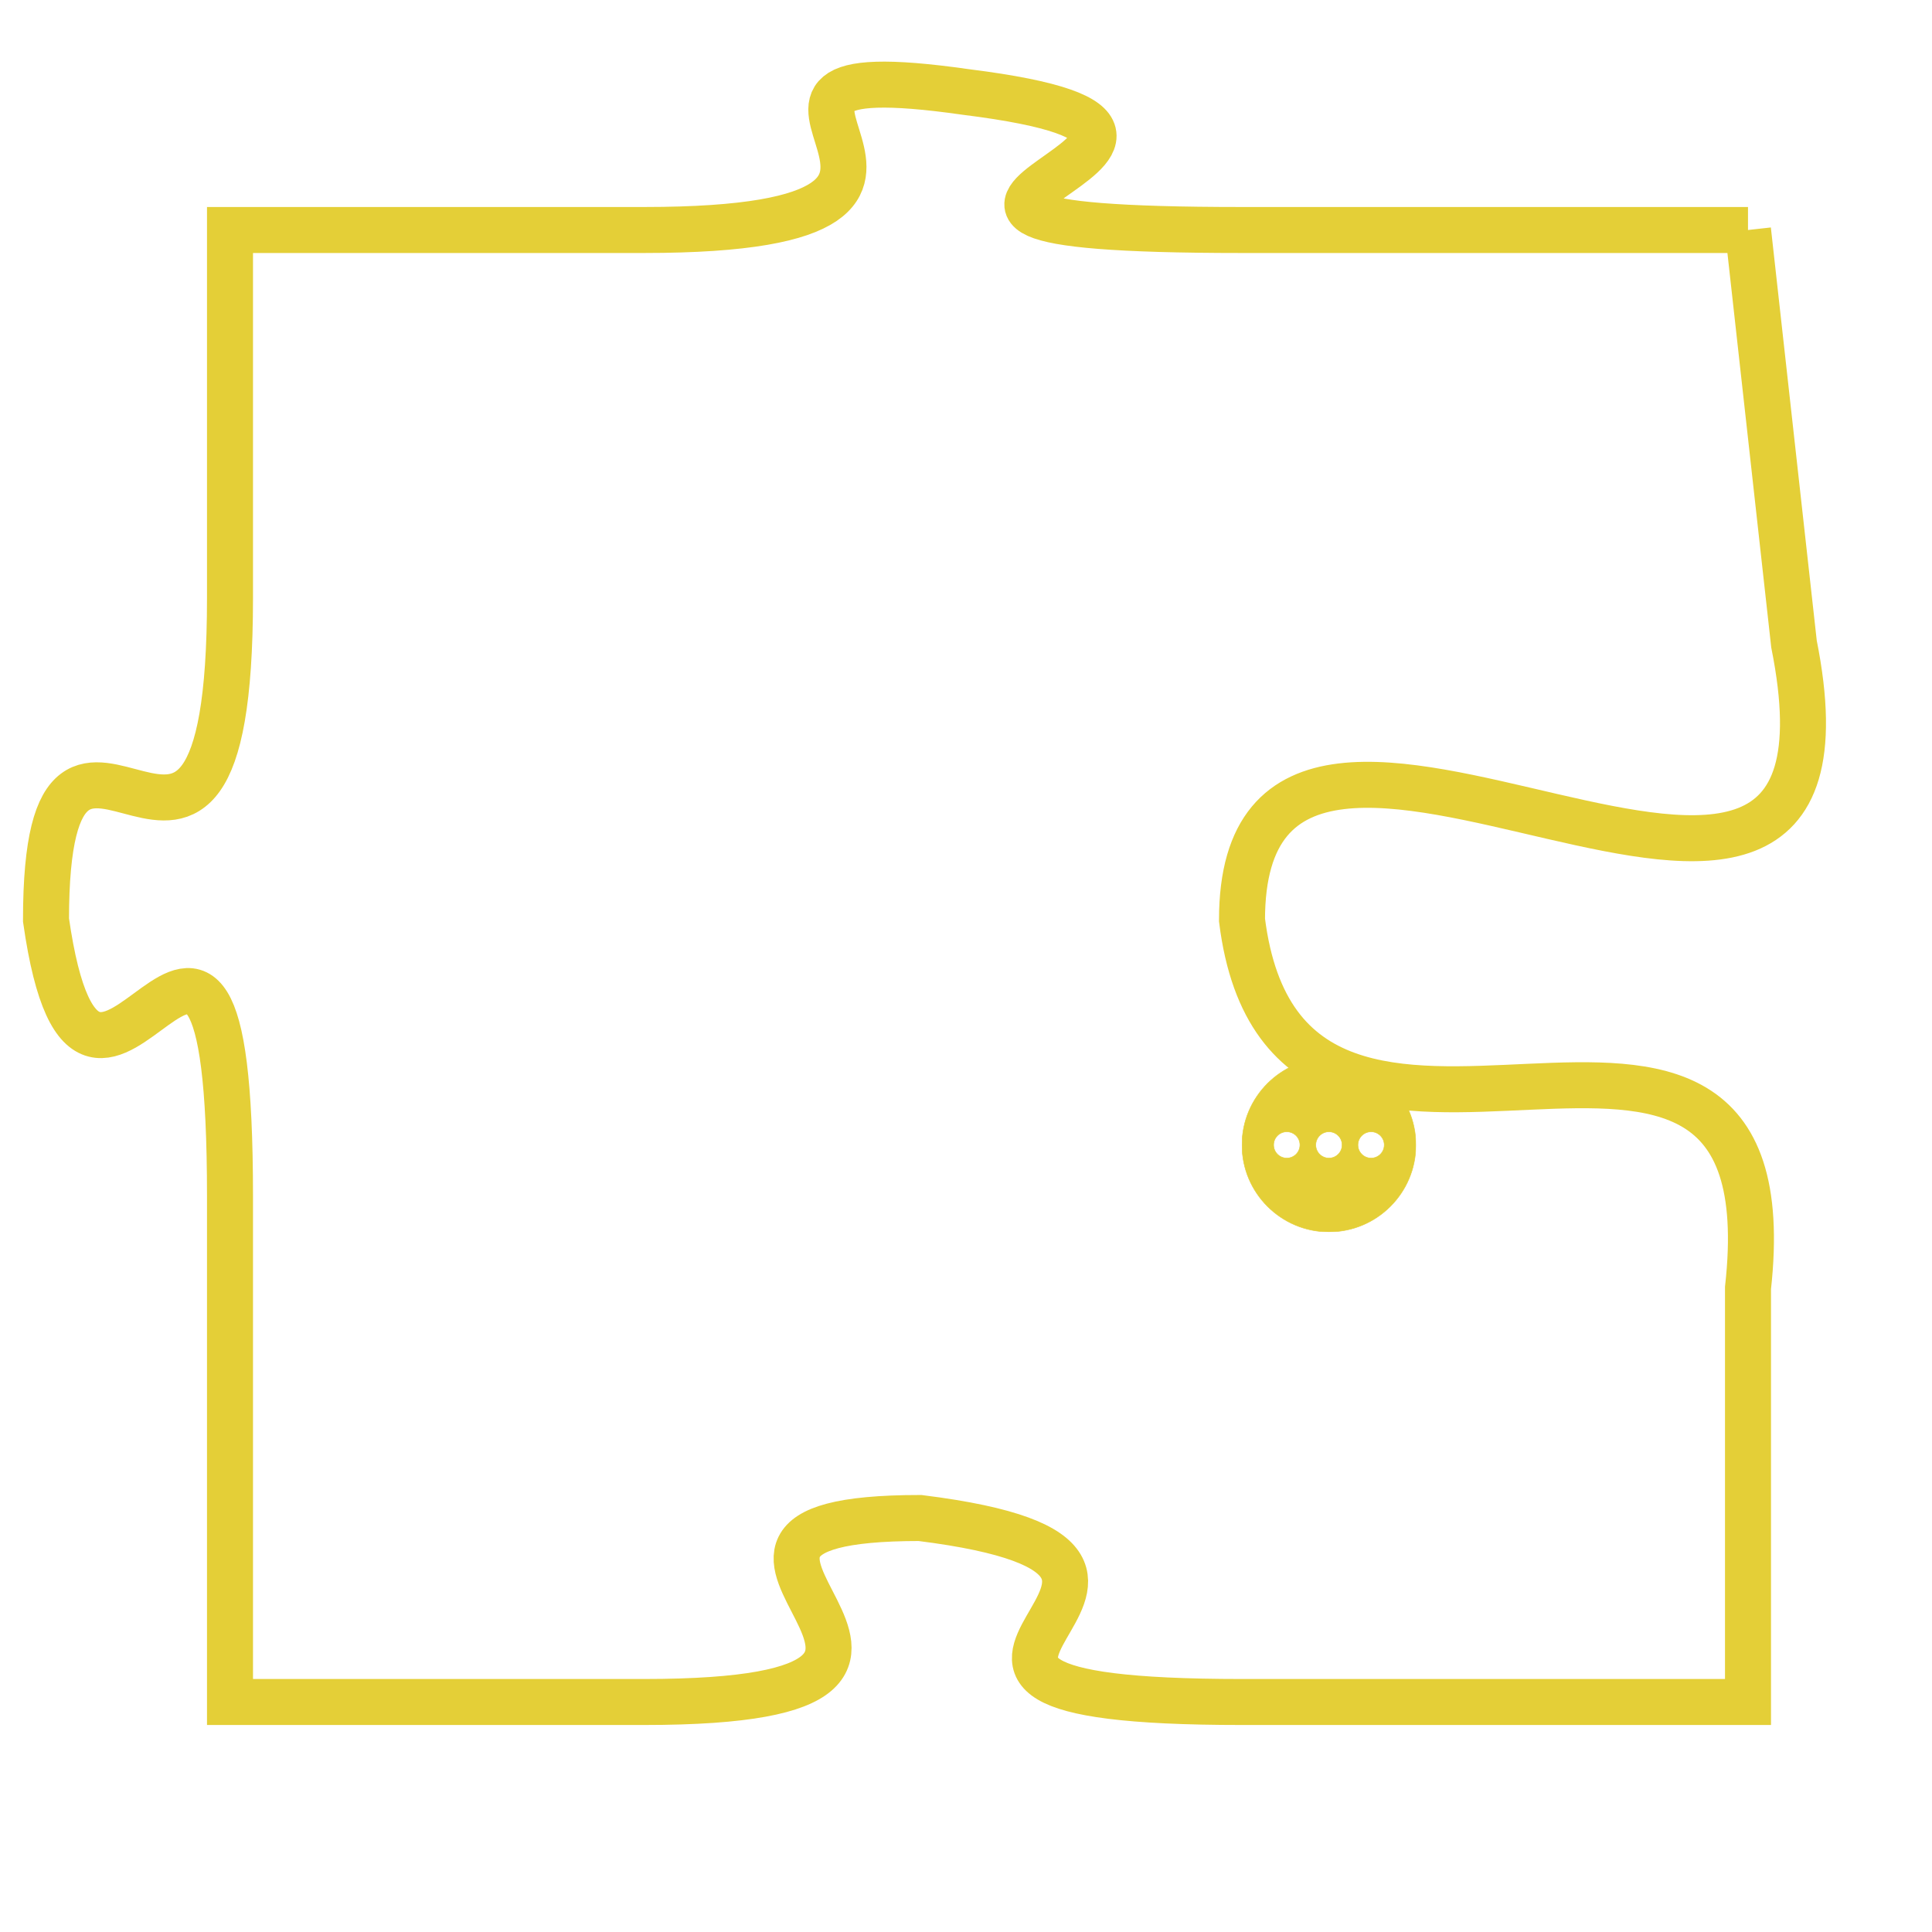 <svg version="1.1" xmlns="http://www.w3.org/2000/svg" xmlns:xlink="http://www.w3.org/1999/xlink" fill="transparent" x="0" y="0" width="350" height="350" preserveAspectRatio="xMinYMin slice"><style type="text/css">.links{fill:transparent;stroke: #E4CF37;}.links:hover{fill:#63D272; opacity:0.4;}</style><defs><g id="allt"><path id="t2246" d="M1221,544 L1210,544 C1199,544 1212,542 1204,541 C1197,540 1206,544 1197,544 L1188,544 1188,544 L1188,552 C1188,561 1184,552 1184,559 C1185,566 1188,555 1188,565 L1188,576 1188,576 L1197,576 C1206,576 1196,572 1203,572 C1211,573 1200,576 1210,576 L1221,576 1221,576 L1221,567 C1222,558 1211,567 1210,559 C1210,551 1224,563 1222,553 L1221,544"/></g><clipPath id="c" clipRule="evenodd" fill="transparent"><use href="#t2246"/></clipPath></defs><svg viewBox="1183 539 42 38" preserveAspectRatio="xMinYMin meet"><svg width="4380" height="2430"><g><image crossorigin="anonymous" x="0" y="0" href="https://nftpuzzle.license-token.com/assets/completepuzzle.svg" width="100%" height="100%" /><g class="links"><use href="#t2246"/></g></g></svg><svg x="1210" y="562" height="9%" width="9%" viewBox="0 0 330 330"><g><a xlink:href="https://nftpuzzle.license-token.com/" class="links"><title>See the most innovative NFT based token software licensing project</title><path fill="#E4CF37" id="more" d="M165,0C74.019,0,0,74.019,0,165s74.019,165,165,165s165-74.019,165-165S255.981,0,165,0z M85,190 c-13.785,0-25-11.215-25-25s11.215-25,25-25s25,11.215,25,25S98.785,190,85,190z M165,190c-13.785,0-25-11.215-25-25 s11.215-25,25-25s25,11.215,25,25S178.785,190,165,190z M245,190c-13.785,0-25-11.215-25-25s11.215-25,25-25 c13.785,0,25,11.215,25,25S258.785,190,245,190z"></path></a></g></svg></svg></svg>